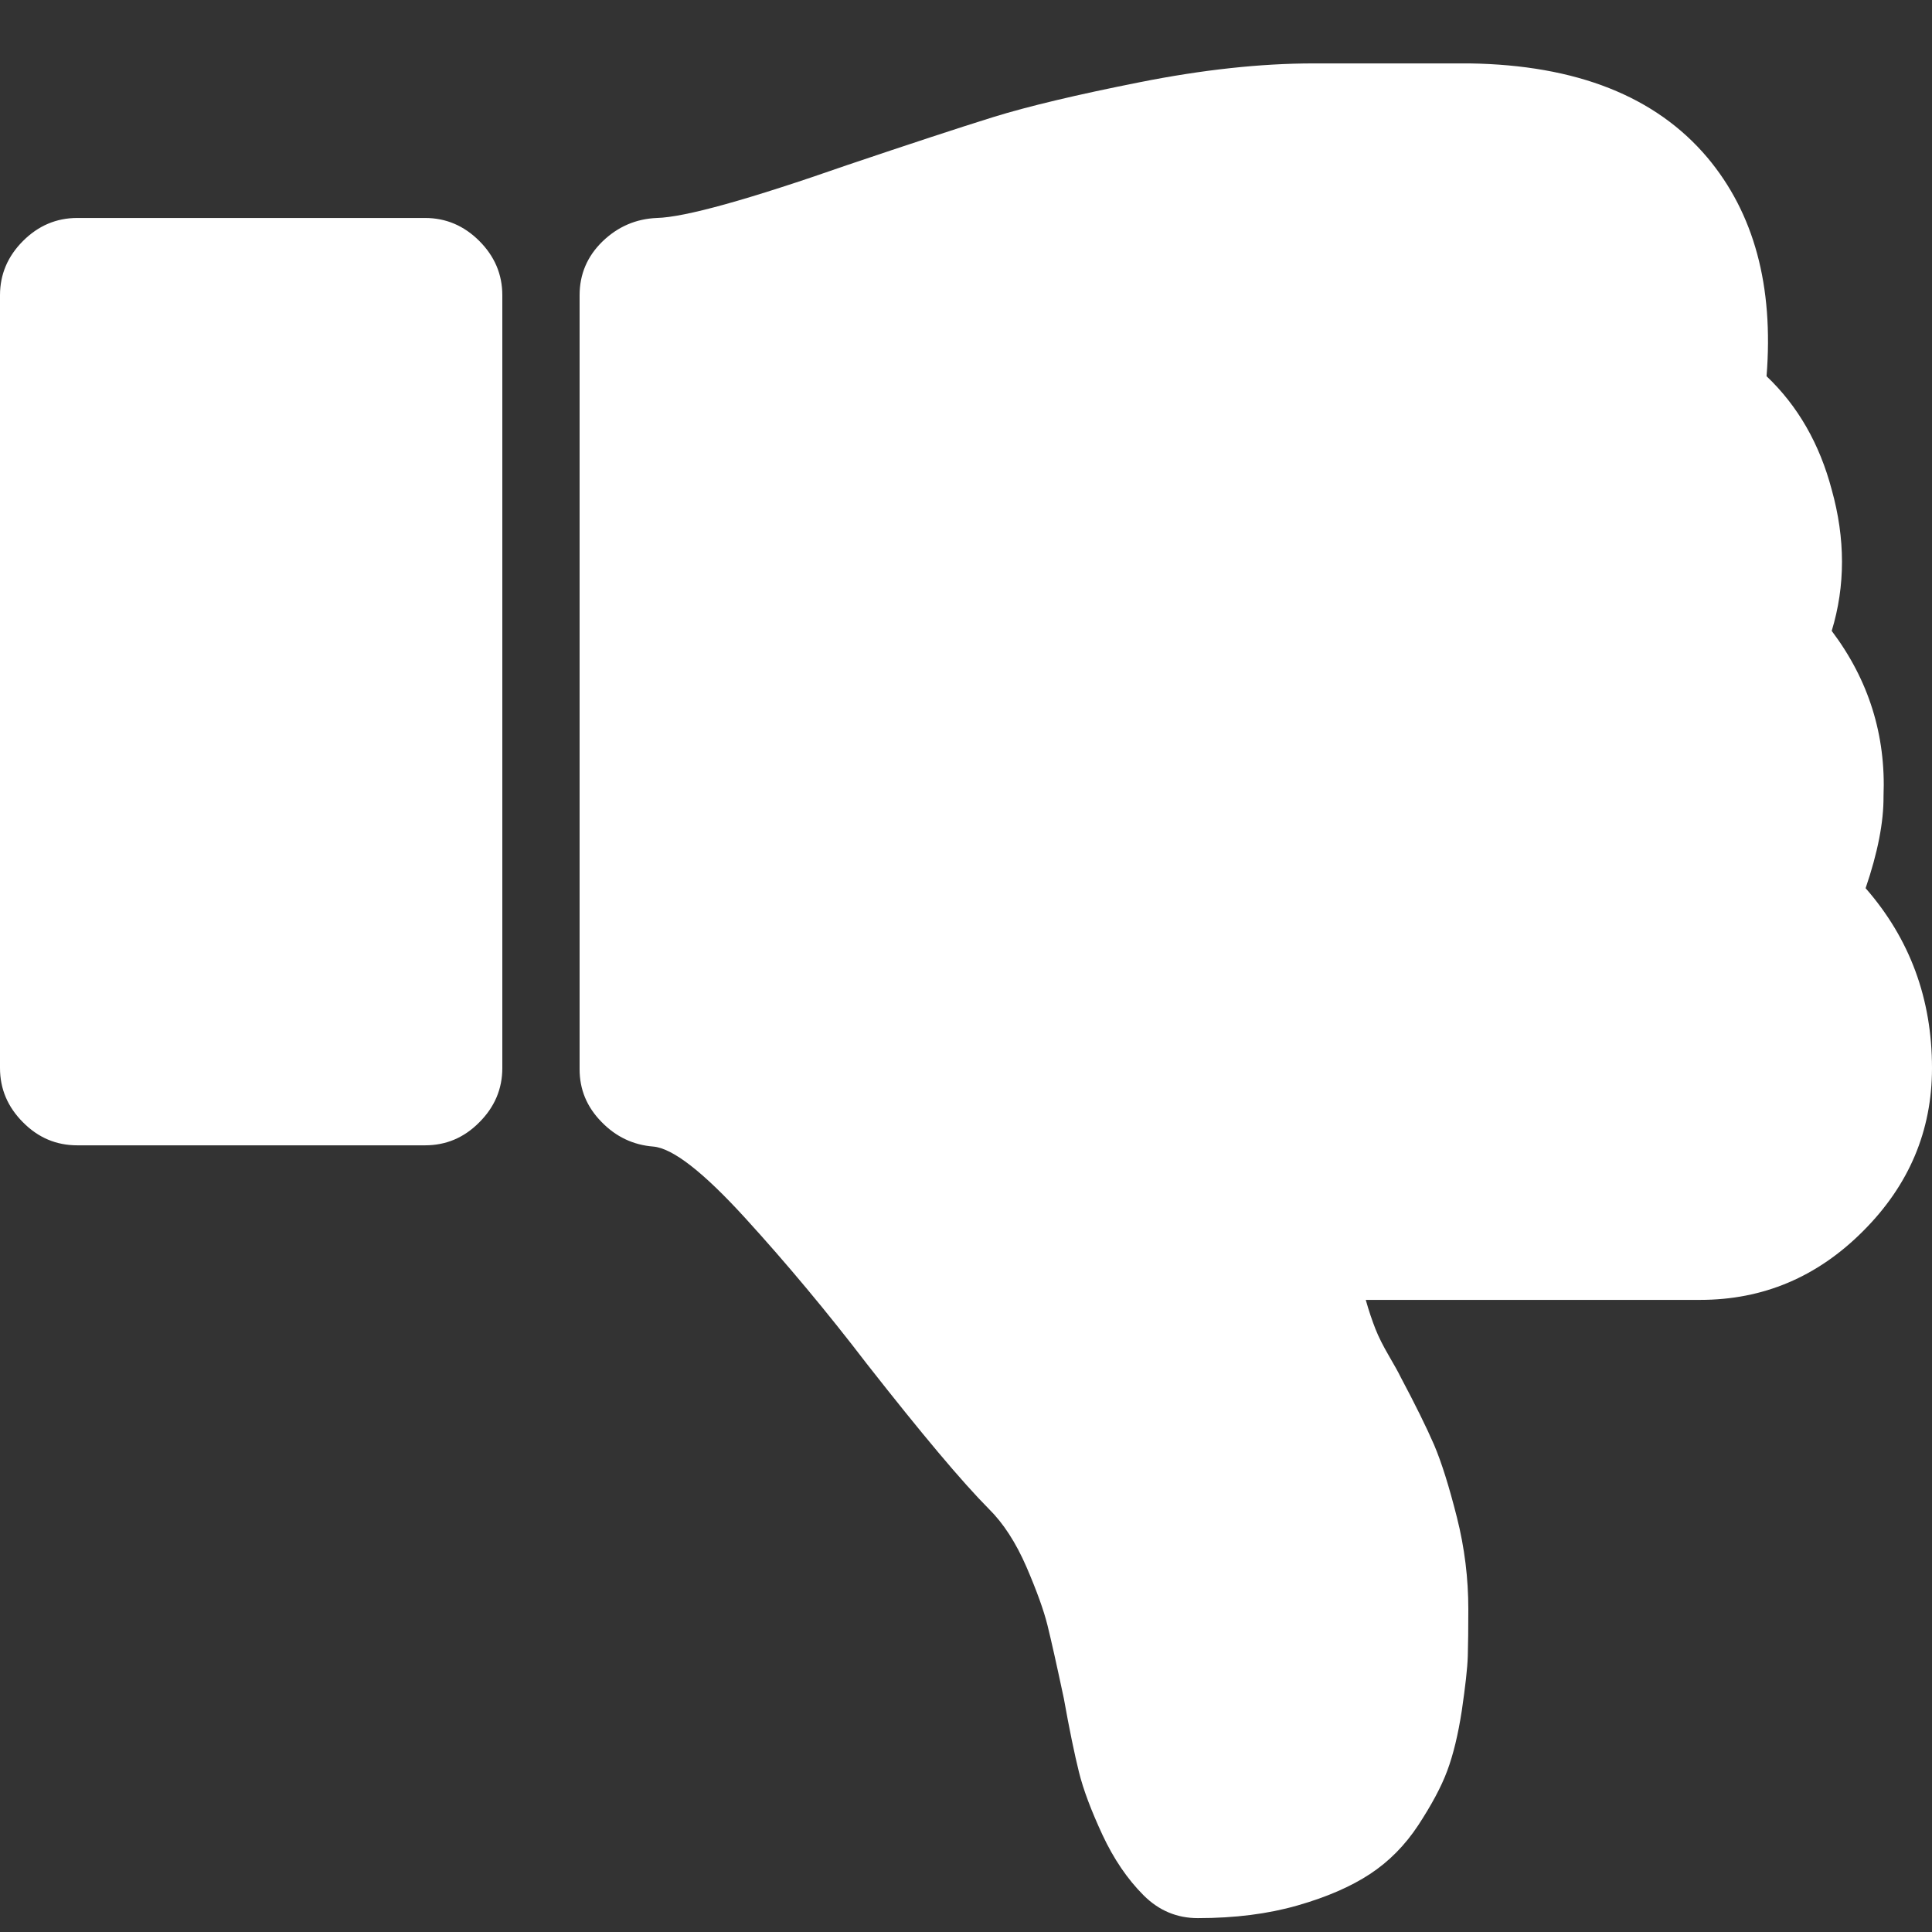 
<svg width="11px" height="11px" viewBox="0 0 11 11" version="1.1" xmlns="http://www.w3.org/2000/svg" xmlns:xlink="http://www.w3.org/1999/xlink">
    <rect x="0" y="0" width="11" height="11" fill="#333333" stroke="none"/>
    <!-- Generator: Sketch 48.2 (47327) - http://www.bohemiancoding.com/sketch -->
    <desc>Created with Sketch.</desc>
    <defs></defs>
    <g id="Symbols" stroke="none" stroke-width="1" fill="none" fill-rule="evenodd">
        <g id="Product/Thumb-Mouse-Over" transform="translate(-130, -167)" fill="#FFFFFF" fill-rule="nonzero">
            <path d="M140.622,173.225 C140.691,173.427 140.725,173.601 140.724,173.748 C140.738,174.096 140.64,174.41 140.429,174.69 C140.507,174.946 140.507,175.215 140.429,175.494 C140.36,175.755 140.236,175.971 140.058,176.14 C140.099,176.654 139.987,177.068 139.721,177.385 C139.427,177.733 138.976,177.912 138.366,177.921 L138.119,177.921 L137.596,177.921 L137.48,177.921 C137.177,177.921 136.847,177.885 136.49,177.814 C136.132,177.743 135.854,177.677 135.654,177.615 C135.455,177.553 135.179,177.462 134.826,177.343 C134.262,177.146 133.9,177.045 133.74,177.041 C133.621,177.036 133.518,176.992 133.43,176.907 C133.343,176.822 133.3,176.72 133.3,176.601 L133.3,172.194 C133.3,172.079 133.341,171.98 133.424,171.895 C133.506,171.81 133.605,171.763 133.719,171.754 C133.829,171.745 134.003,171.61 134.242,171.348 C134.48,171.087 134.711,170.81 134.936,170.516 C135.248,170.118 135.479,169.843 135.63,169.691 C135.713,169.609 135.784,169.499 135.844,169.361 C135.903,169.224 135.943,169.113 135.964,169.028 C135.985,168.943 136.016,168.805 136.057,168.612 C136.089,168.433 136.118,168.294 136.143,168.193 C136.168,168.092 136.213,167.973 136.277,167.835 C136.341,167.698 136.419,167.583 136.511,167.491 C136.598,167.404 136.701,167.361 136.82,167.361 C137.031,167.361 137.22,167.385 137.387,167.433 C137.555,167.481 137.692,167.541 137.8,167.612 C137.908,167.683 137.999,167.775 138.075,167.89 C138.15,168.005 138.206,168.108 138.24,168.2 C138.274,168.291 138.302,168.406 138.323,168.543 C138.343,168.681 138.355,168.784 138.357,168.853 C138.359,168.921 138.36,169.011 138.36,169.121 C138.36,169.295 138.339,169.469 138.295,169.643 C138.251,169.817 138.208,169.955 138.165,170.056 C138.121,170.157 138.058,170.285 137.975,170.441 C137.962,170.468 137.939,170.509 137.907,170.564 C137.875,170.619 137.849,170.67 137.831,170.716 C137.813,170.762 137.794,170.817 137.776,170.881 L139.68,170.881 C140.038,170.881 140.347,171.011 140.608,171.273 C140.869,171.534 141,171.843 141,172.201 C141,172.595 140.874,172.937 140.622,173.225 Z M132.42,171.761 C132.539,171.761 132.642,171.804 132.729,171.892 C132.816,171.979 132.86,172.082 132.86,172.201 L132.86,176.601 C132.86,176.72 132.816,176.823 132.729,176.91 C132.642,176.997 132.539,177.041 132.42,177.041 L130.44,177.041 C130.321,177.041 130.218,176.997 130.131,176.91 C130.044,176.823 130,176.72 130,176.601 L130,172.201 C130,172.082 130.044,171.979 130.131,171.892 C130.218,171.804 130.321,171.761 130.44,171.761 L132.42,171.761 Z" id="Combined-Shape" transform="translate(135.5, 172.641) scale(1, -1) translate(-135.5, -172.641) "></path>
        </g>
    </g>
</svg>
